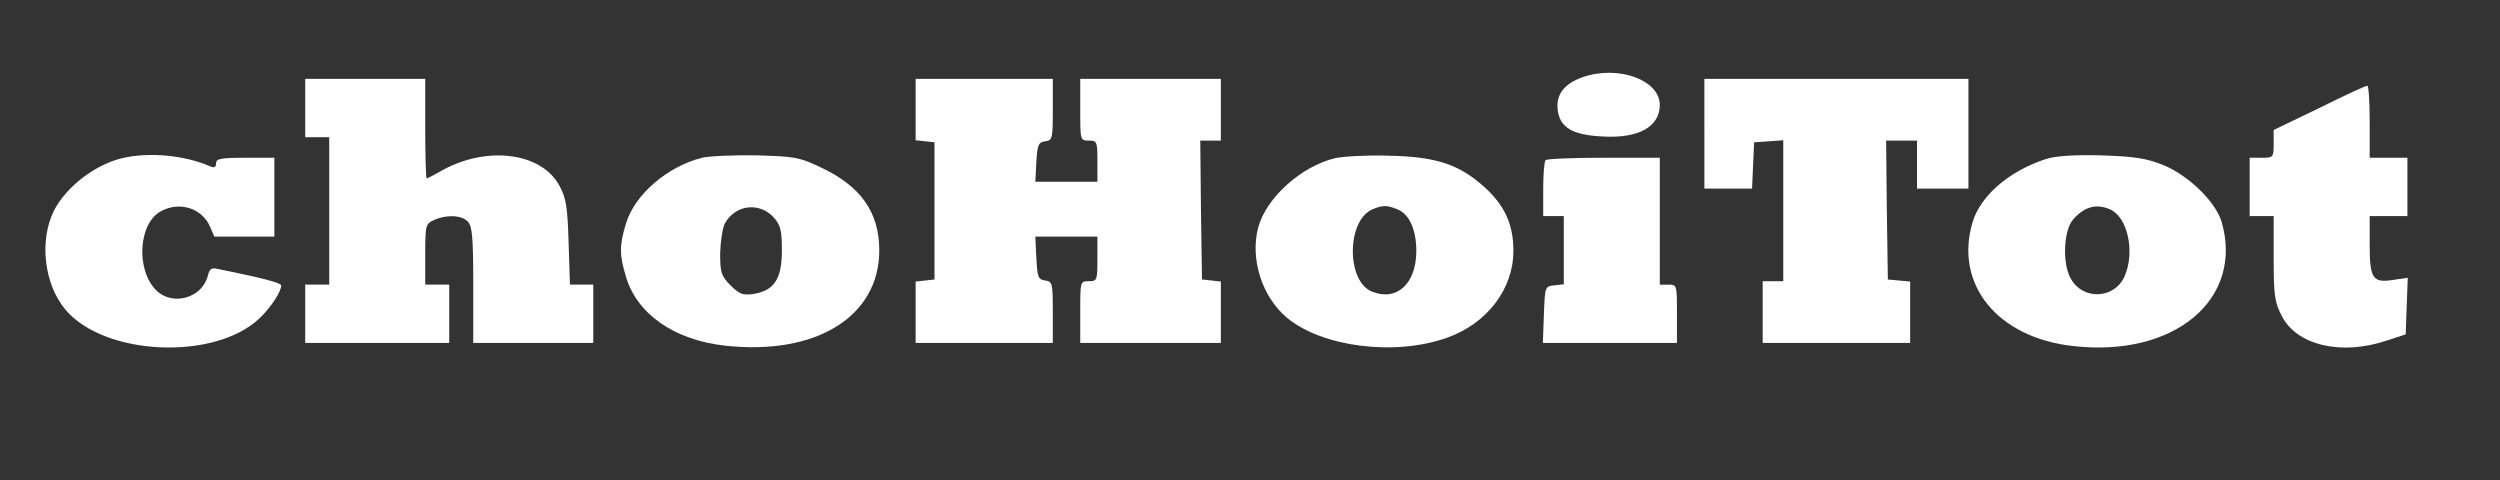 <?xml version="1.0" standalone="no"?>
<!DOCTYPE svg PUBLIC "-//W3C//DTD SVG 20010904//EN"
 "http://www.w3.org/TR/2001/REC-SVG-20010904/DTD/svg10.dtd">
<svg version="1.0" xmlns="http://www.w3.org/2000/svg"
 width="729pt" height="140pt" viewBox="0 0 729 140"
 preserveAspectRatio="xMidYMid meet">

<rect x="0" y="0" width="729" height="140" fill="#333333" stroke="none"/>

<g transform="translate(0,140) scale(0.1,-0.1)"
fill="#ffffff" stroke="none">
<path d="M4615 1175 c-53 -19 -77 -49 -73 -93 5 -53 42 -76 132 -80 104 -6
165 28 166 91 1 74 -122 118 -225 82z"/>
<path d="M890 1085 l0 -85 35 0 35 0 0 -215 0 -215 -35 0 -35 0 0 -85 0 -85
210 0 210 0 0 85 0 85 -35 0 -35 0 0 88 c0 85 1 89 25 100 36 17 81 15 99 -4
13 -13 16 -44 16 -185 l0 -169 175 0 175 0 0 85 0 85 -34 0 -34 0 -4 123 c-3
102 -7 129 -26 164 -52 100 -217 120 -350 42 -18 -10 -35 -19 -38 -19 -2 0 -4
65 -4 145 l0 145 -175 0 -175 0 0 -85z"/>
<path d="M2670 1081 l0 -90 28 -3 27 -3 0 -200 0 -200 -27 -3 -28 -3 0 -90 0
-89 200 0 200 0 0 89 c0 85 -1 90 -22 93 -21 3 -23 9 -26 66 l-3 62 91 0 90 0
0 -65 c0 -63 -1 -65 -25 -65 -25 0 -25 -1 -25 -90 l0 -90 205 0 205 0 0 89 0
90 -27 3 -28 3 -3 203 -2 202 30 0 30 0 0 90 0 90 -205 0 -205 0 0 -90 c0 -89
0 -90 25 -90 24 0 25 -3 25 -60 l0 -60 -90 0 -91 0 3 58 c3 50 6 57 26 60 21
3 22 8 22 93 l0 89 -200 0 -200 0 0 -89z"/>
<path d="M4970 1010 l0 -160 70 0 69 0 3 68 3 67 43 3 42 3 0 -205 0 -206 -30
0 -30 0 0 -90 0 -90 215 0 215 0 0 89 0 90 -32 3 -33 3 -3 203 -2 202 45 0 45
0 0 -70 0 -70 75 0 75 0 0 160 0 160 -385 0 -385 0 0 -160z"/>
<path d="M6763 1085 l-133 -64 0 -40 c0 -40 -1 -41 -35 -41 l-35 0 0 -85 0
-85 35 0 35 0 0 -123 c0 -108 3 -128 23 -167 43 -87 174 -118 307 -73 l55 18
3 83 3 82 -41 -6 c-61 -10 -70 3 -70 102 l0 84 55 0 55 0 0 85 0 85 -55 0 -55
0 0 105 c0 58 -3 105 -7 105 -5 0 -68 -29 -140 -65z"/>
<path d="M357 939 c-80 -19 -163 -83 -199 -152 -44 -87 -30 -214 32 -289 113
-136 437 -151 568 -25 32 31 62 76 62 95 0 5 -37 16 -82 26 -46 10 -93 20
-104 22 -17 4 -23 0 -28 -20 -16 -65 -103 -90 -151 -42 -60 61 -51 197 16 231
54 28 117 8 141 -45 l13 -30 87 0 88 0 0 115 0 115 -85 0 c-71 0 -85 -3 -85
-16 0 -12 -5 -14 -17 -9 -76 33 -179 42 -256 24z"/>
<path d="M2047 940 c-102 -26 -197 -108 -222 -193 -19 -63 -19 -90 0 -153 32
-110 142 -186 290 -202 265 -29 449 85 449 278 0 111 -54 188 -173 243 -61 29
-76 31 -186 34 -66 1 -137 -2 -158 -7z m211 -176 c18 -21 22 -37 22 -94 0 -83
-22 -117 -82 -127 -32 -5 -41 -1 -68 25 -27 28 -30 36 -30 94 1 35 7 74 14 87
31 55 102 63 144 15z"/>
<path d="M3894 939 c-100 -24 -201 -115 -225 -202 -24 -91 10 -201 83 -263
103 -86 315 -113 467 -59 117 41 195 143 194 255 0 76 -26 132 -85 185 -74 66
-139 88 -278 91 -63 2 -133 -2 -156 -7z m180 -149 c35 -13 56 -59 56 -122 0
-96 -58 -148 -130 -118 -75 31 -73 209 3 240 29 12 41 12 71 0z"/>
<path d="M5965 936 c-107 -35 -190 -107 -213 -184 -54 -181 73 -337 293 -361
296 -34 499 137 433 363 -18 59 -99 137 -173 166 -49 19 -83 24 -180 27 -80 2
-133 -2 -160 -11z m189 -147 c50 -23 72 -122 42 -193 -29 -69 -124 -73 -159
-6 -24 46 -19 140 9 171 33 37 68 46 108 28z"/>
<path d="M4507 933 c-4 -3 -7 -42 -7 -85 l0 -78 30 0 30 0 0 -99 0 -100 -27
-3 c-28 -3 -28 -4 -31 -85 l-3 -83 196 0 195 0 0 85 c0 84 0 85 -25 85 l-25 0
0 185 0 185 -163 0 c-90 0 -167 -3 -170 -7z"/>
</g>
</svg>

